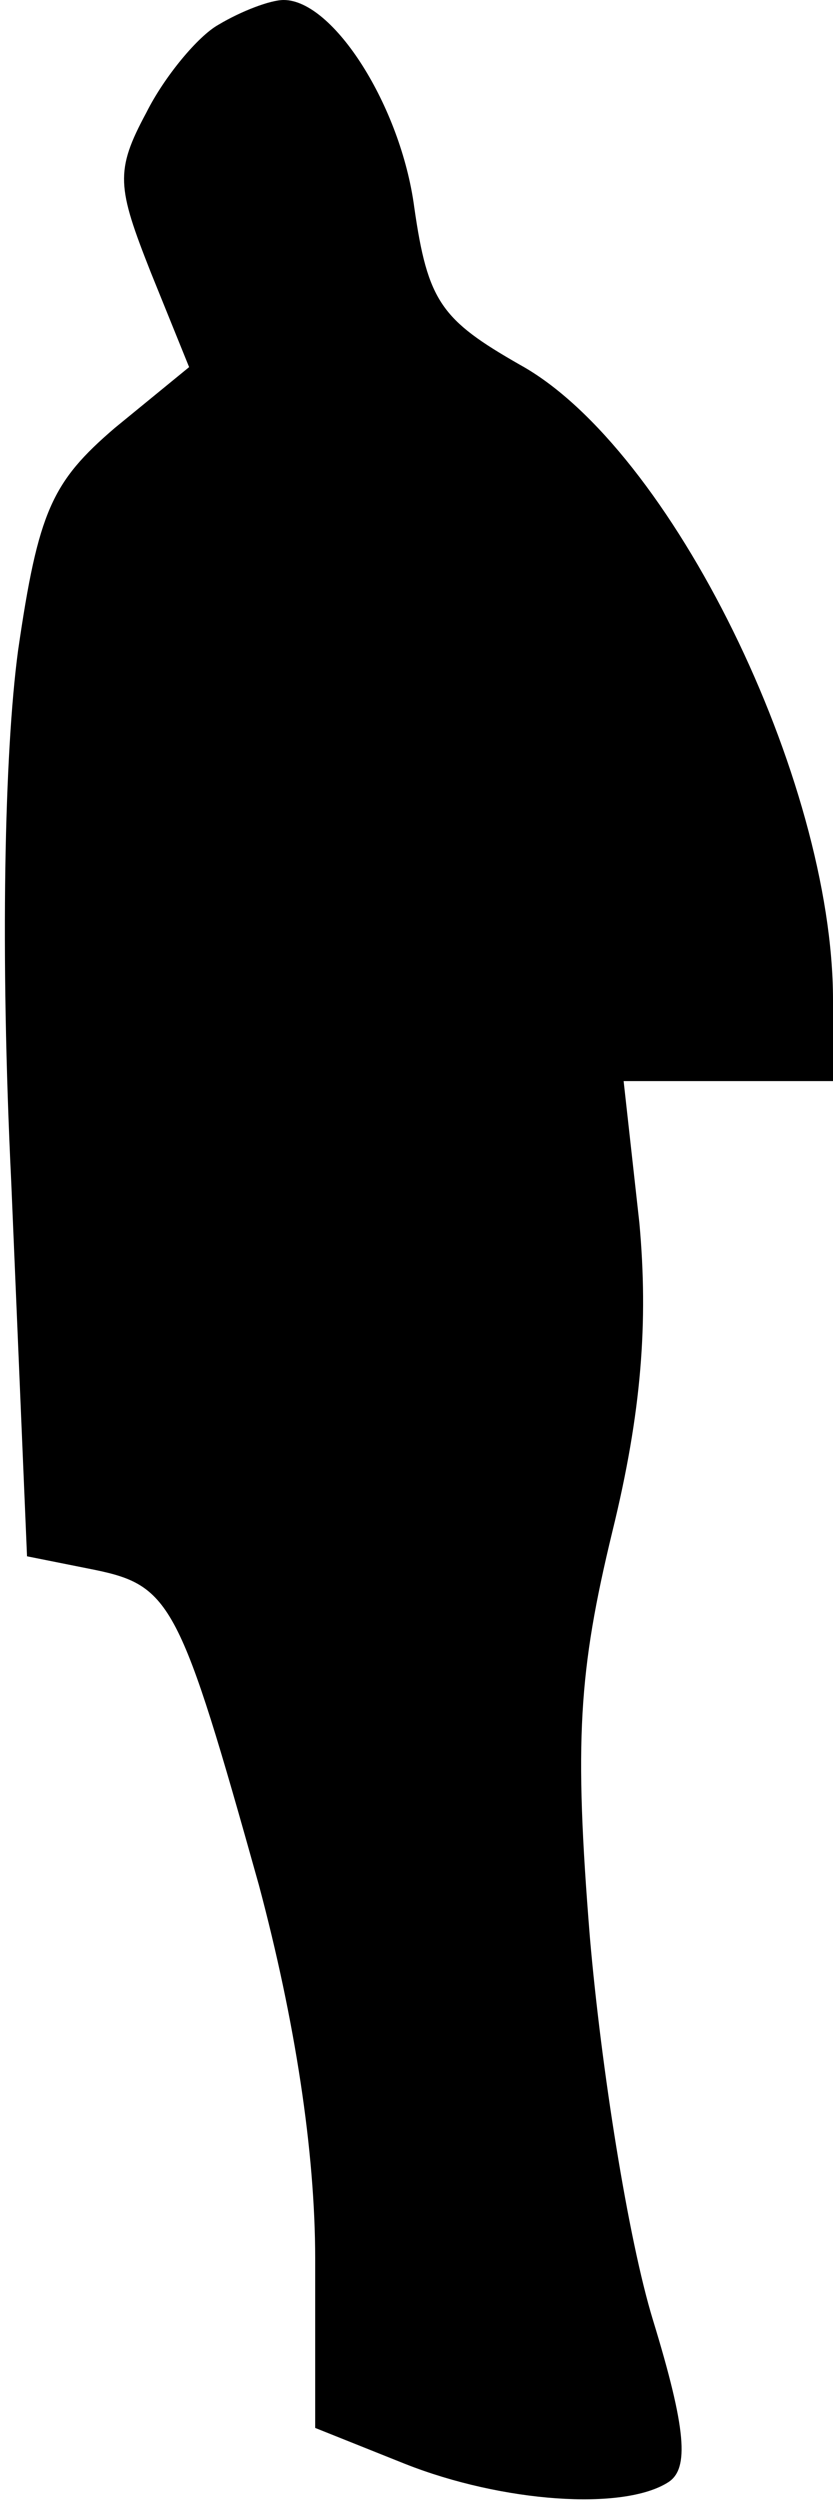 <?xml version="1.0" standalone="no"?>
<!DOCTYPE svg PUBLIC "-//W3C//DTD SVG 20010904//EN"
 "http://www.w3.org/TR/2001/REC-SVG-20010904/DTD/svg10.dtd">
<svg version="1.0" xmlns="http://www.w3.org/2000/svg"
 width="37pt" height="111pt" viewBox="0 0 37 111"
 preserveAspectRatio="xMidYMid meet">
<g transform="translate(0,111) scale(0.1,-0.1)"
fill="#000000" stroke="none">
<path fill="#000000" stroke="none" d="M97 1099 c-9 -5 -24 -23 -32 -39 -14
-26 -13 -33 2 -71 l17 -42 -33 -27 c-28 -24 -34 -37 -43 -99 -6 -45 -8 -133
-3 -236 l7 -166 30 -6 c34 -7 38 -15 73 -140 16 -60 25 -118 25 -166 l0 -75
40 -16 c43 -17 97 -21 117 -8 9 6 8 23 -7 72 -11 36 -23 112 -28 170 -7 87 -5
118 10 180 13 53 16 93 12 137 l-7 63 47 0 46 0 0 36 c0 98 -72 245 -139 282
-35 20 -41 28 -47 70 -6 45 -36 92 -58 92 -6 0 -19 -5 -29 -11z"/>
</g>
</svg>

